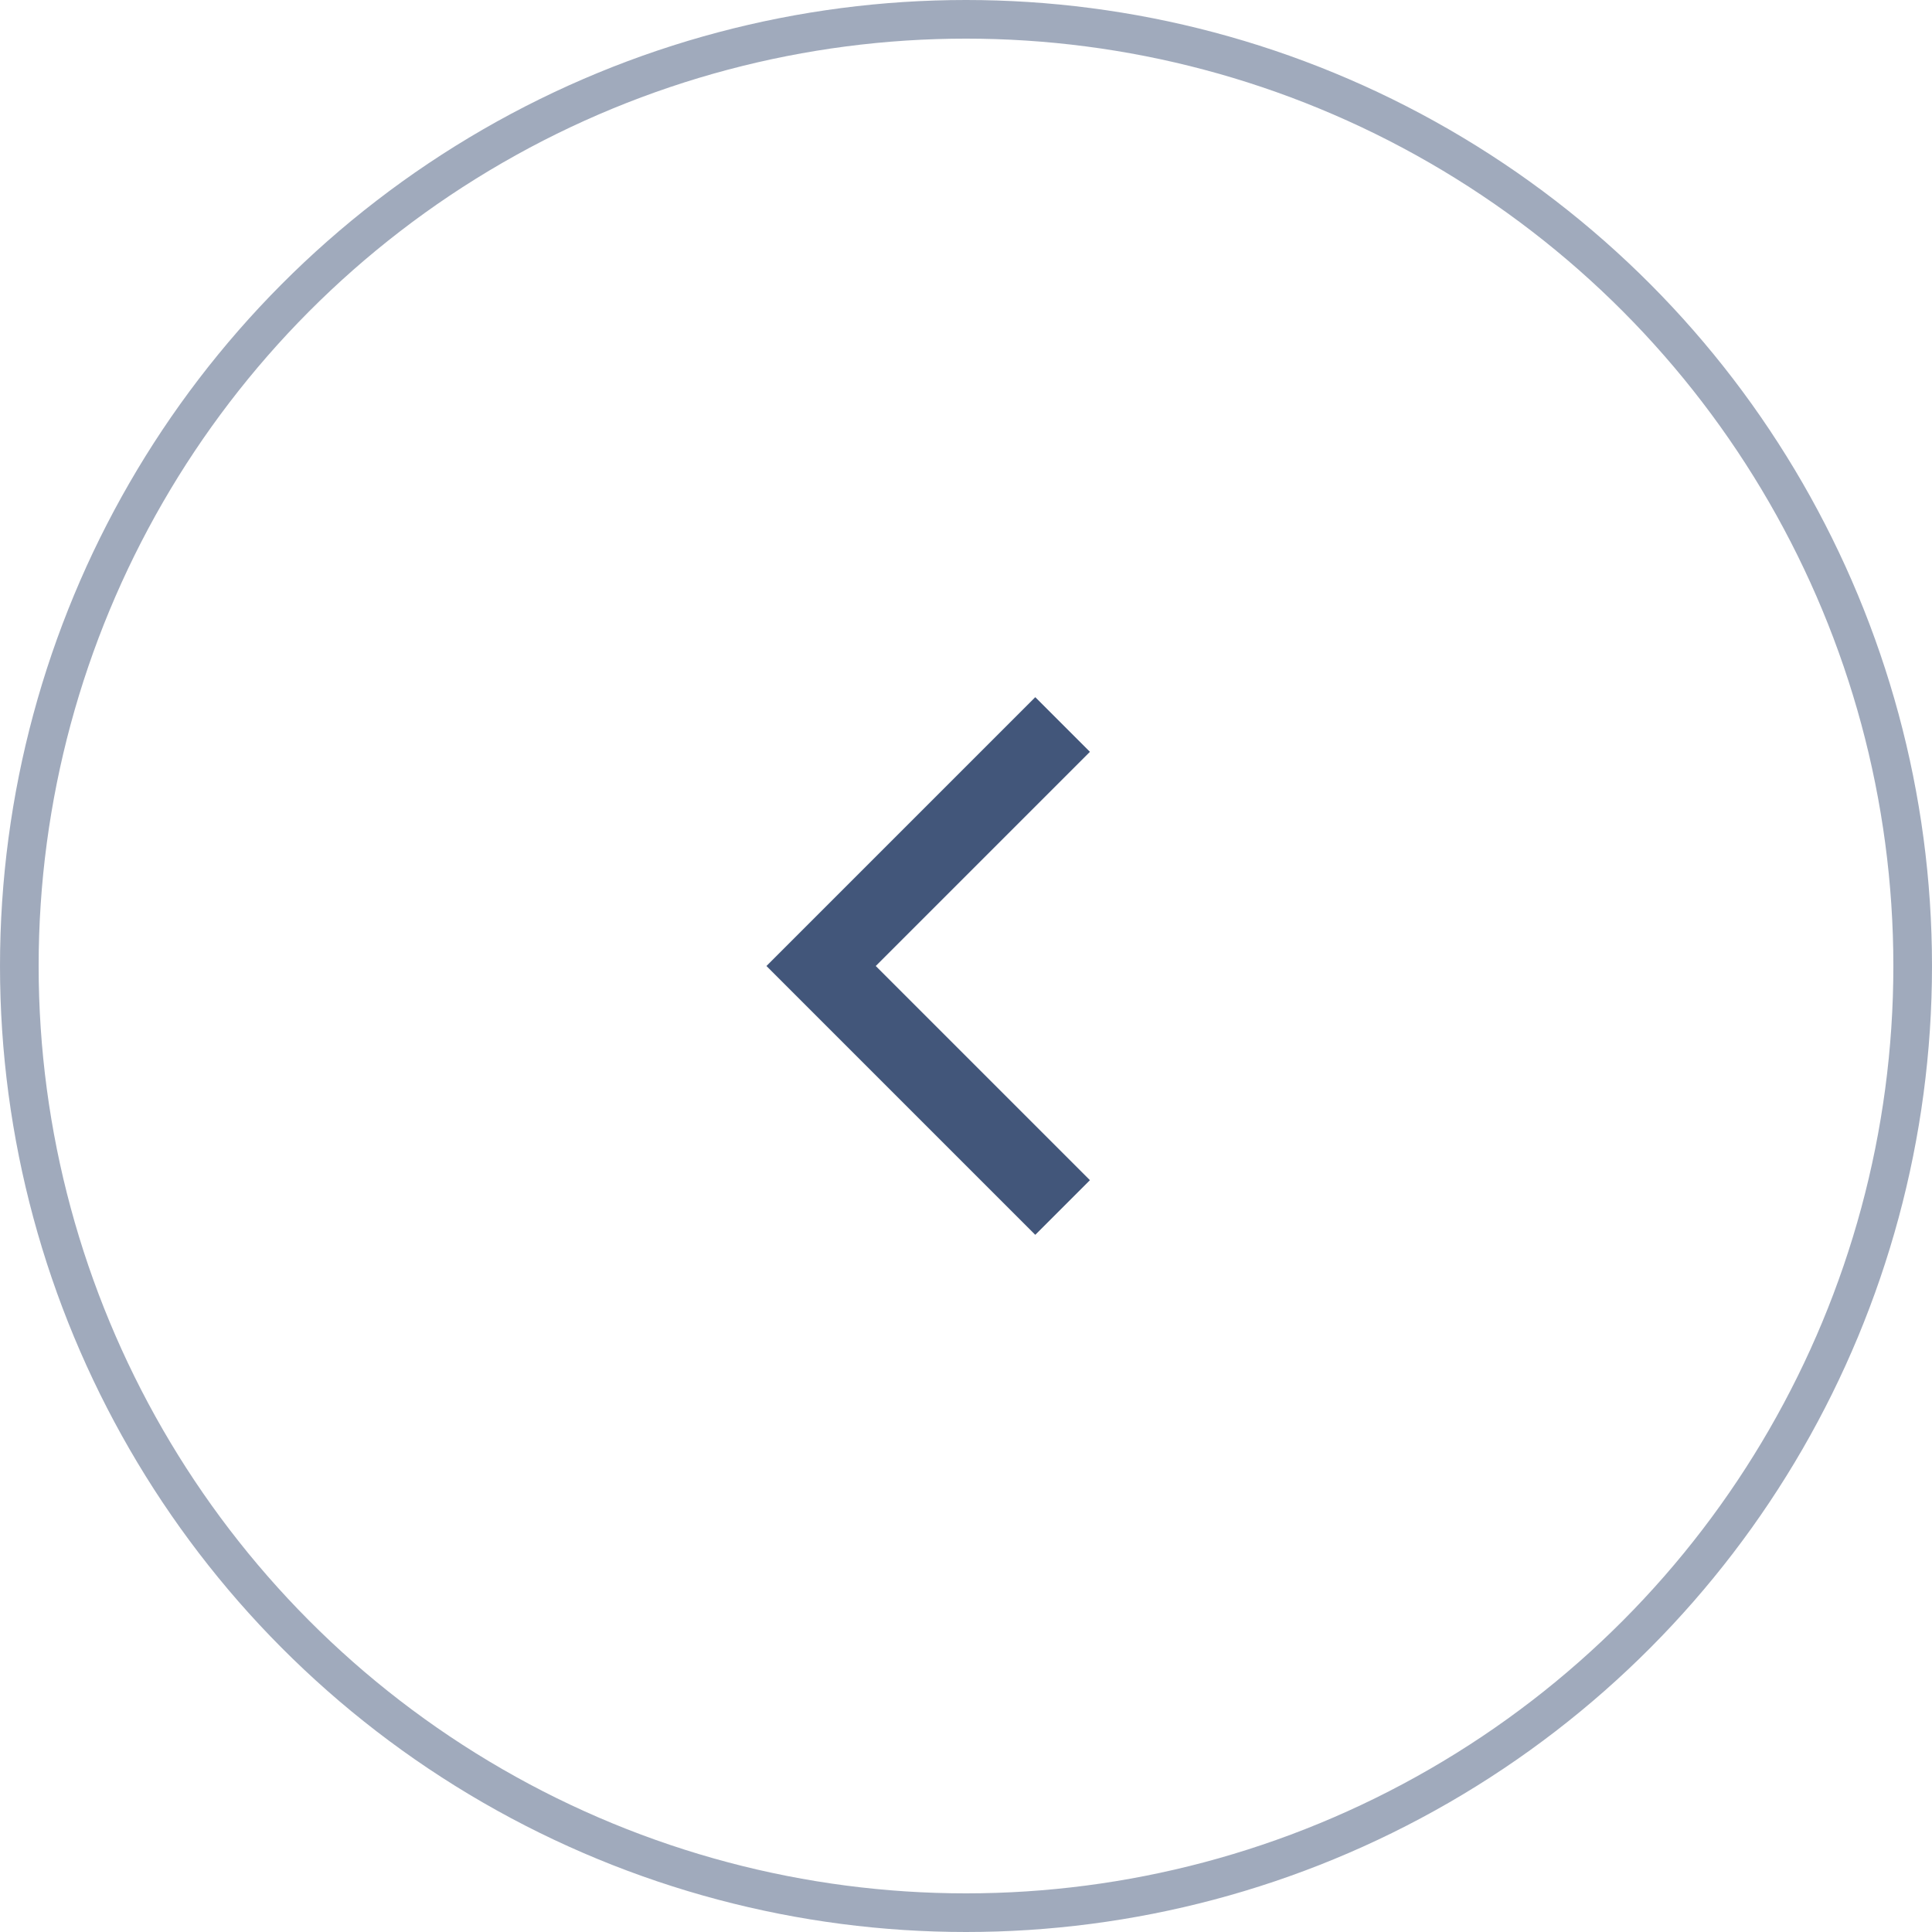 <svg xmlns="http://www.w3.org/2000/svg" width="50" height="50" viewBox="0 0 50 50" fill="none">
  <circle cx="25" cy="25" r="24.5" transform="matrix(-1 0 0 1 50 0)" stroke="#42567A" stroke-opacity="0.5"/>
  <path d="M27.5 18.75L21.25 25L27.5 31.25" stroke="#42567A" stroke-width="2"/>
</svg>